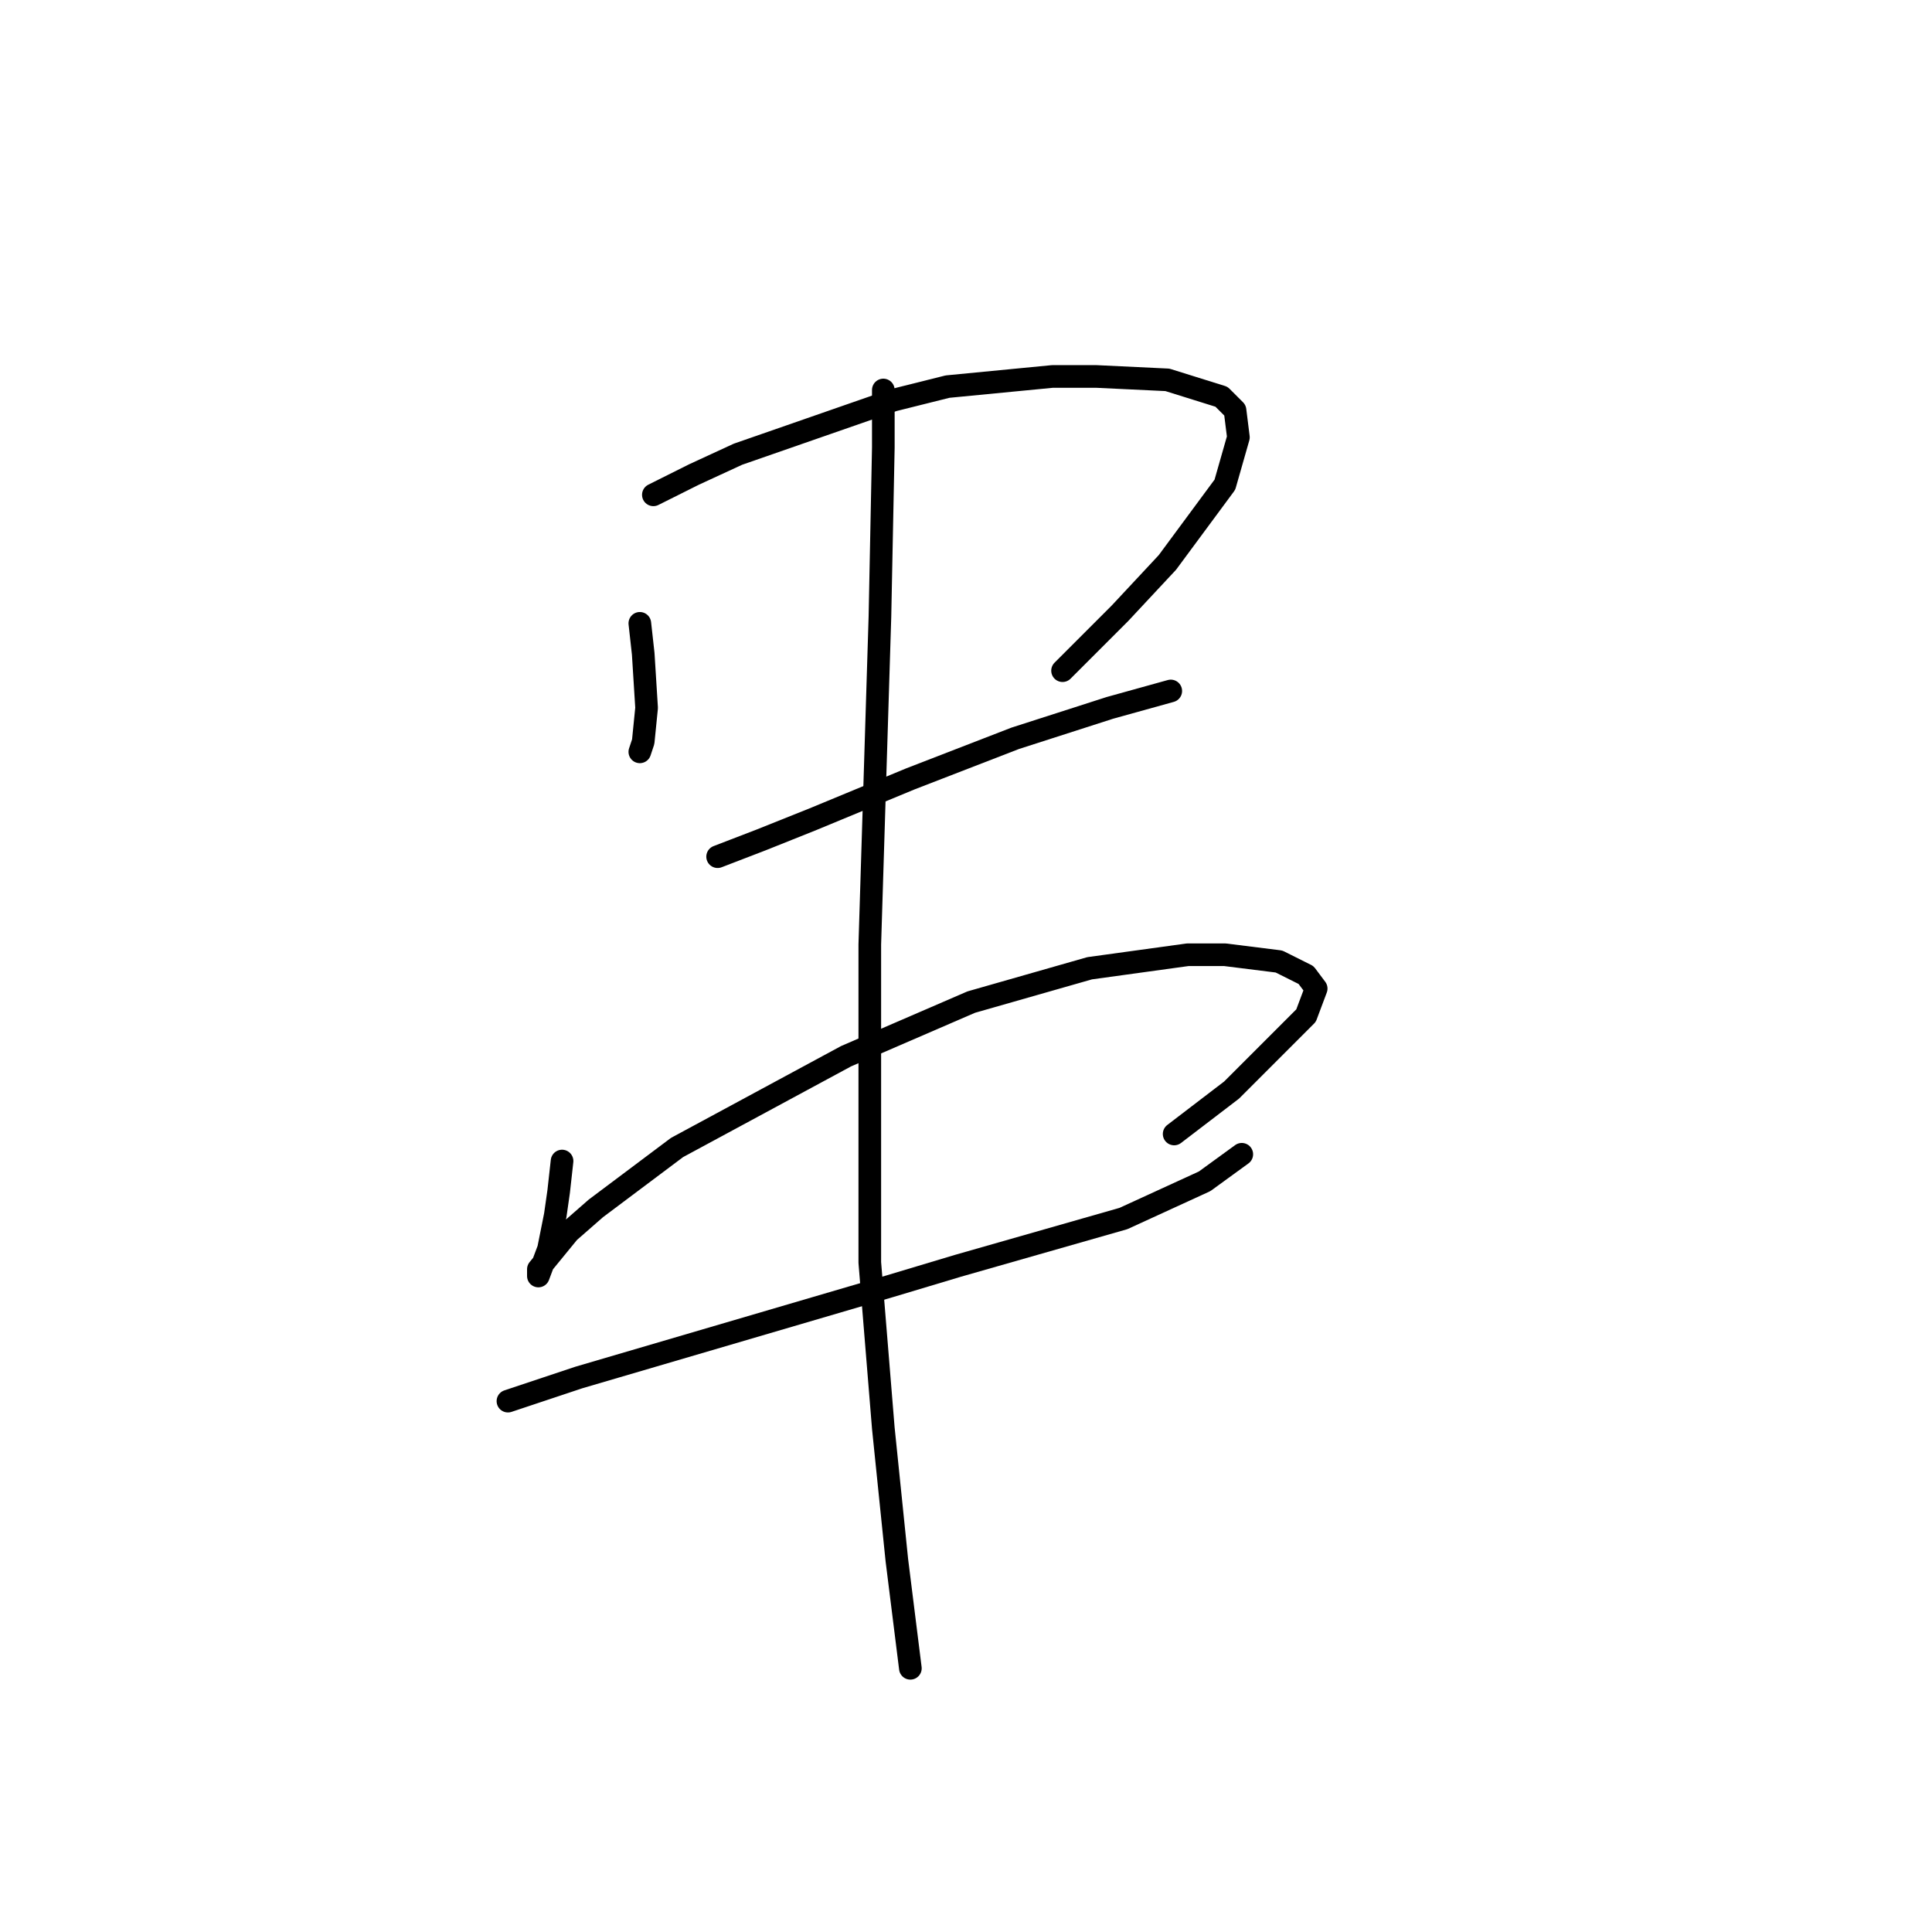 <?xml version="1.0" standalone="no"?>
    <svg width="256" height="256" xmlns="http://www.w3.org/2000/svg" version="1.1">
    <polyline stroke="black" stroke-width="3" stroke-linecap="round" fill="transparent" stroke-linejoin="round" points="84.781 82.595 85.229 86.628 85.677 93.797 85.229 98.278 84.781 99.623 84.781 99.623 " />
        <polyline stroke="black" stroke-width="3" stroke-linecap="round" fill="transparent" stroke-linejoin="round" points="86.574 65.567 91.951 62.878 97.776 60.19 118.389 53.02 125.558 51.228 139.45 49.883 145.275 49.883 154.685 50.332 161.855 52.572 163.647 54.364 164.095 57.949 162.303 64.223 154.685 74.529 148.412 81.25 140.794 88.868 140.794 88.868 " />
        <polyline stroke="black" stroke-width="3" stroke-linecap="round" fill="transparent" stroke-linejoin="round" points="95.088 113.514 100.913 111.273 107.634 108.585 120.629 103.207 134.52 97.83 147.067 93.797 155.133 91.557 155.133 91.557 " />
        <polyline stroke="black" stroke-width="3" stroke-linecap="round" fill="transparent" stroke-linejoin="round" points="74.475 153.843 74.027 157.876 73.579 161.012 72.683 165.493 71.338 169.078 71.338 168.63 71.338 168.182 75.371 163.253 78.956 160.116 89.71 152.05 112.115 139.952 128.695 132.782 144.379 128.301 157.374 126.509 162.303 126.509 169.472 127.405 173.057 129.197 174.401 130.99 173.057 134.574 163.199 144.433 155.581 150.258 155.581 150.258 " />
        <polyline stroke="black" stroke-width="3" stroke-linecap="round" fill="transparent" stroke-linejoin="round" points="67.305 185.658 76.715 182.521 117.941 170.423 126.903 167.734 148.86 161.461 159.614 156.531 164.543 152.947 164.543 152.947 " />
        <polyline stroke="black" stroke-width="3" stroke-linecap="round" fill="transparent" stroke-linejoin="round" points="117.045 51.676 117.045 59.294 116.596 81.699 115.252 125.164 115.252 167.286 117.045 189.243 118.837 206.719 120.629 221.058 120.629 221.058 " />
        </svg>